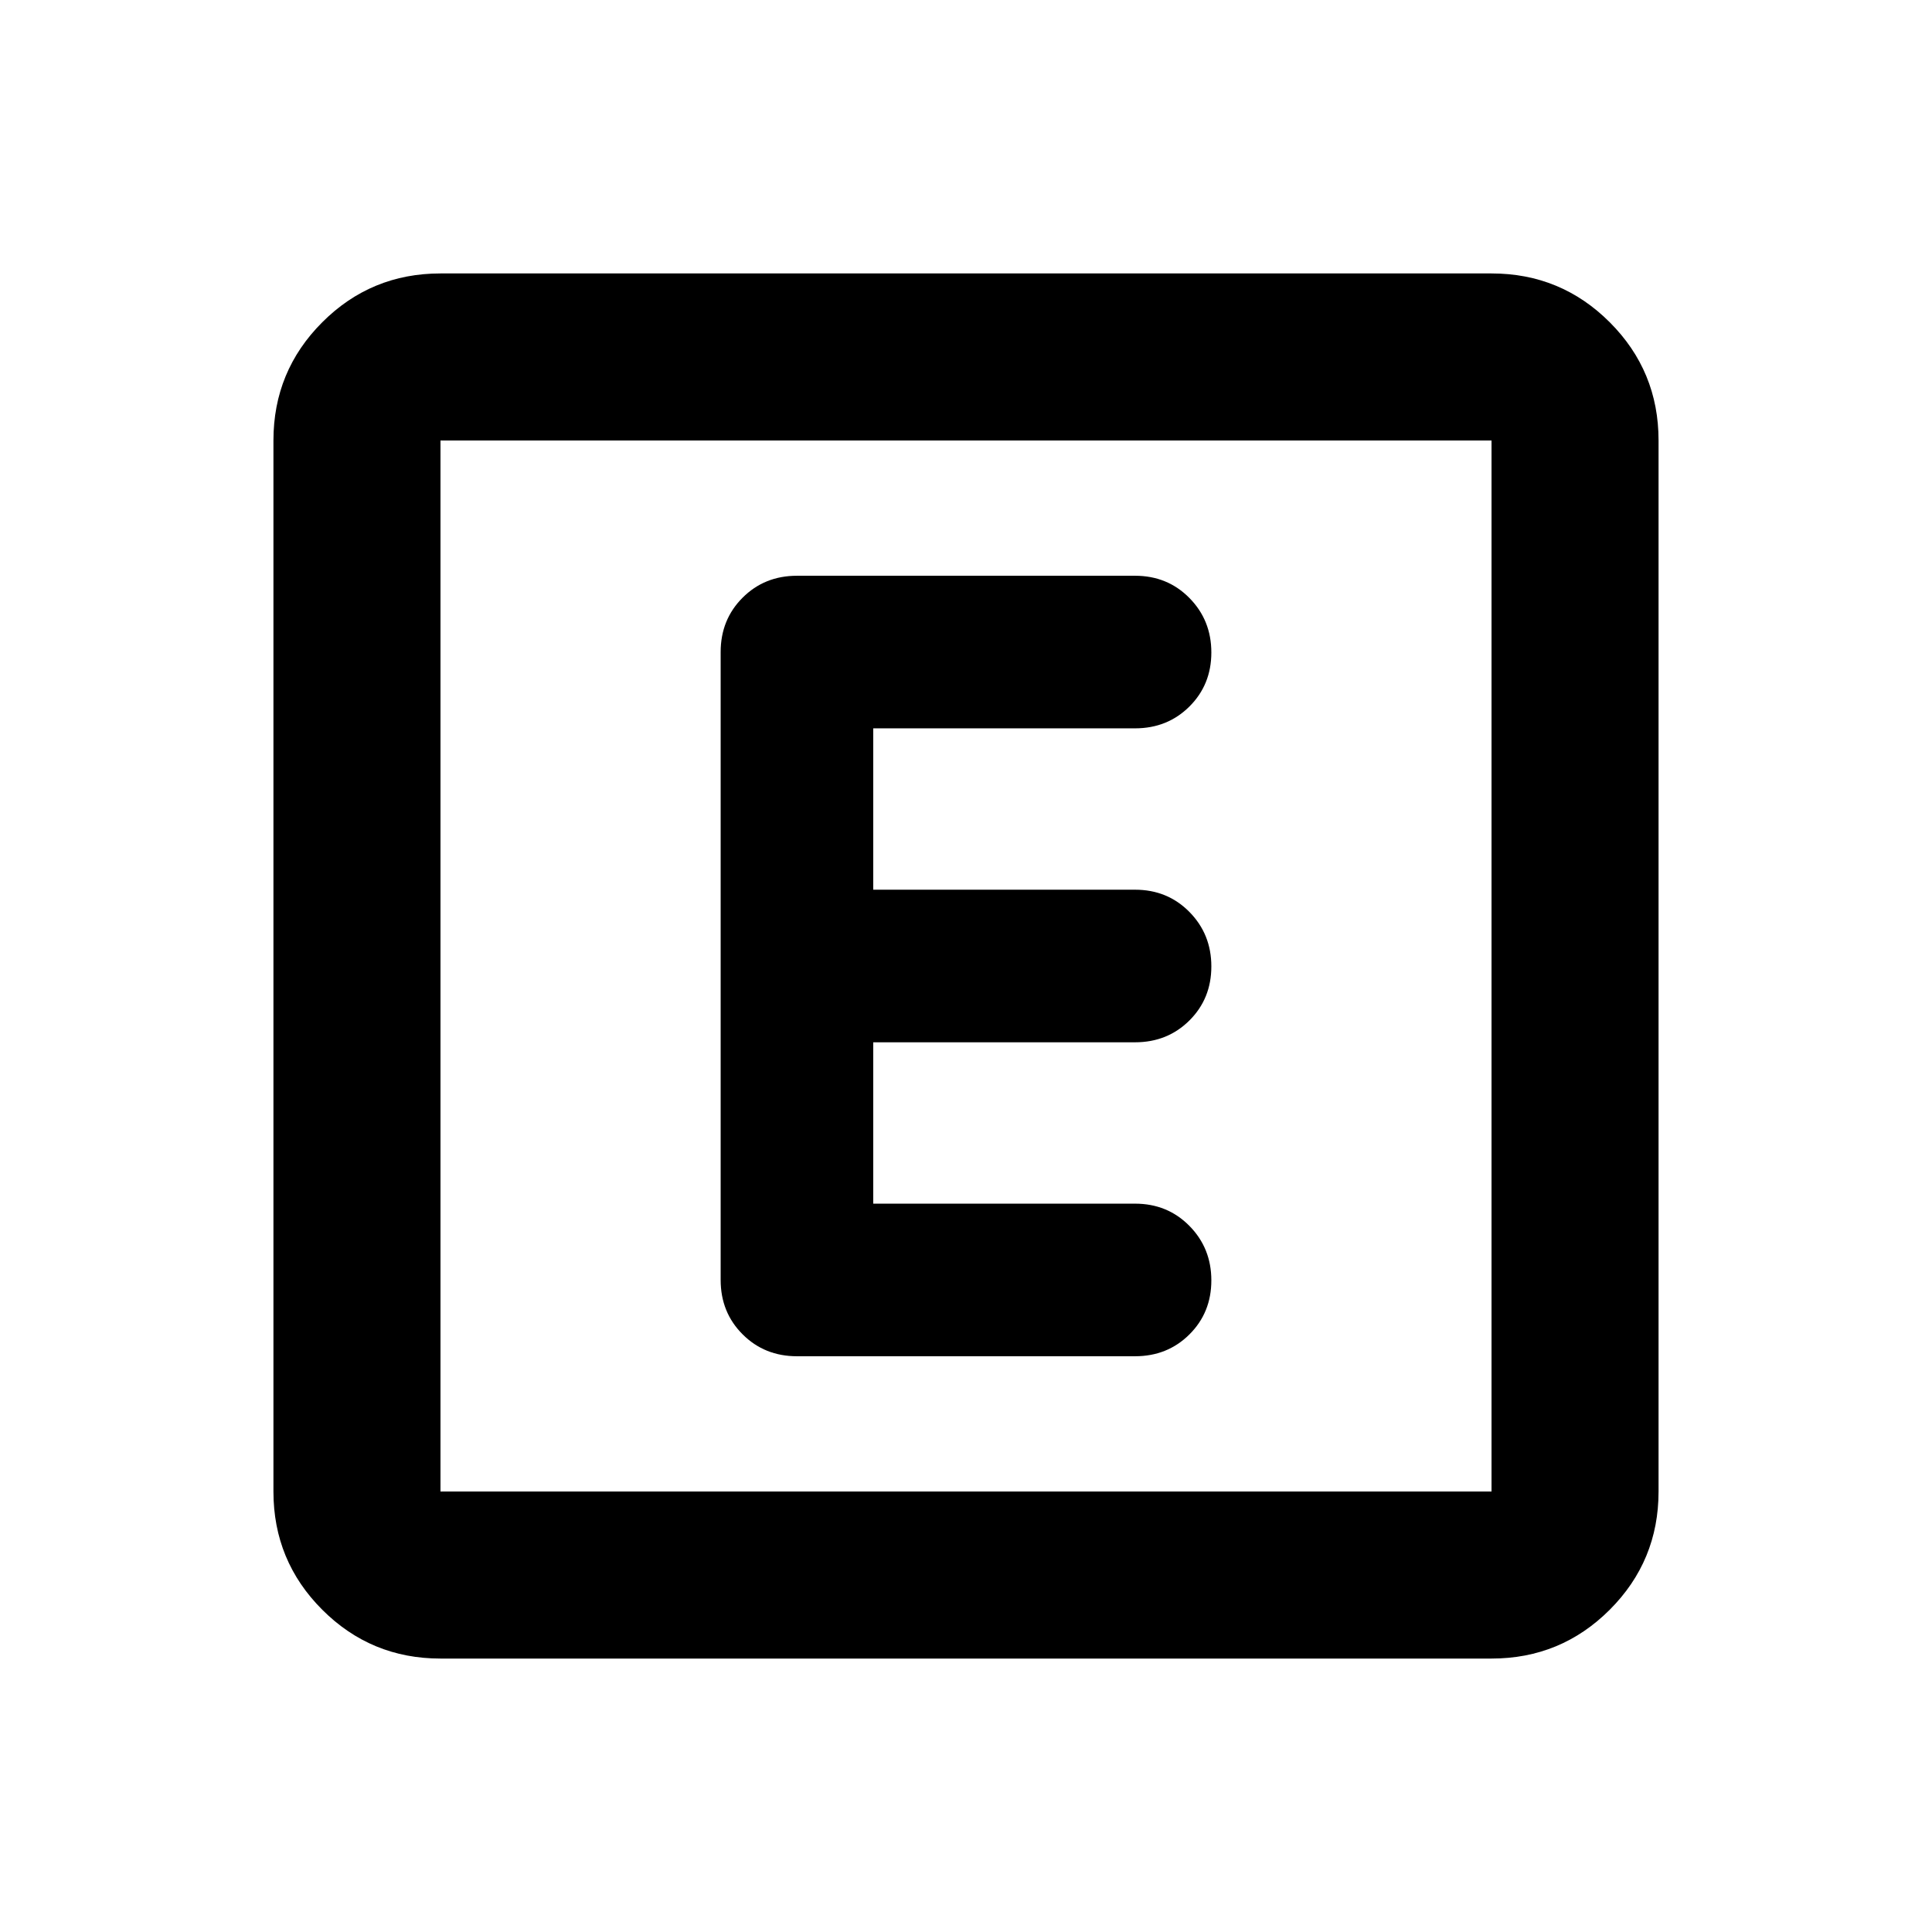 <svg xmlns="http://www.w3.org/2000/svg" height="20" viewBox="0 -960 960 960" width="20"><path d="M433.91-361.91v-80.18H564q16.11 0 27.01-10.84 10.9-10.84 10.9-26.86t-10.9-27.07q-10.9-11.05-27.01-11.05H433.91v-80.18H564q16.11 0 27.01-10.84 10.9-10.84 10.9-26.86t-10.9-27.07q-10.9-11.05-27.01-11.05H396q-16.11 0-27.01 10.9-10.9 10.9-10.9 27.01v312q0 16.11 10.9 27.01 10.9 10.9 27.01 10.9h168q16.11 0 27.01-10.84 10.9-10.84 10.9-26.86t-10.9-27.07q-10.9-11.05-27.01-11.05H433.91ZM218.87-135.87q-34.48 0-58.74-24.26-24.26-24.26-24.26-58.74v-522.26q0-34.48 24.26-58.74 24.26-24.26 58.74-24.26h522.26q34.48 0 58.74 24.26 24.26 24.26 24.26 58.74v522.26q0 34.48-24.26 58.74-24.26 24.26-58.74 24.26H218.87Zm0-83h522.26v-522.26H218.87v522.26Zm0-522.26v522.26-522.26Z"/></svg>